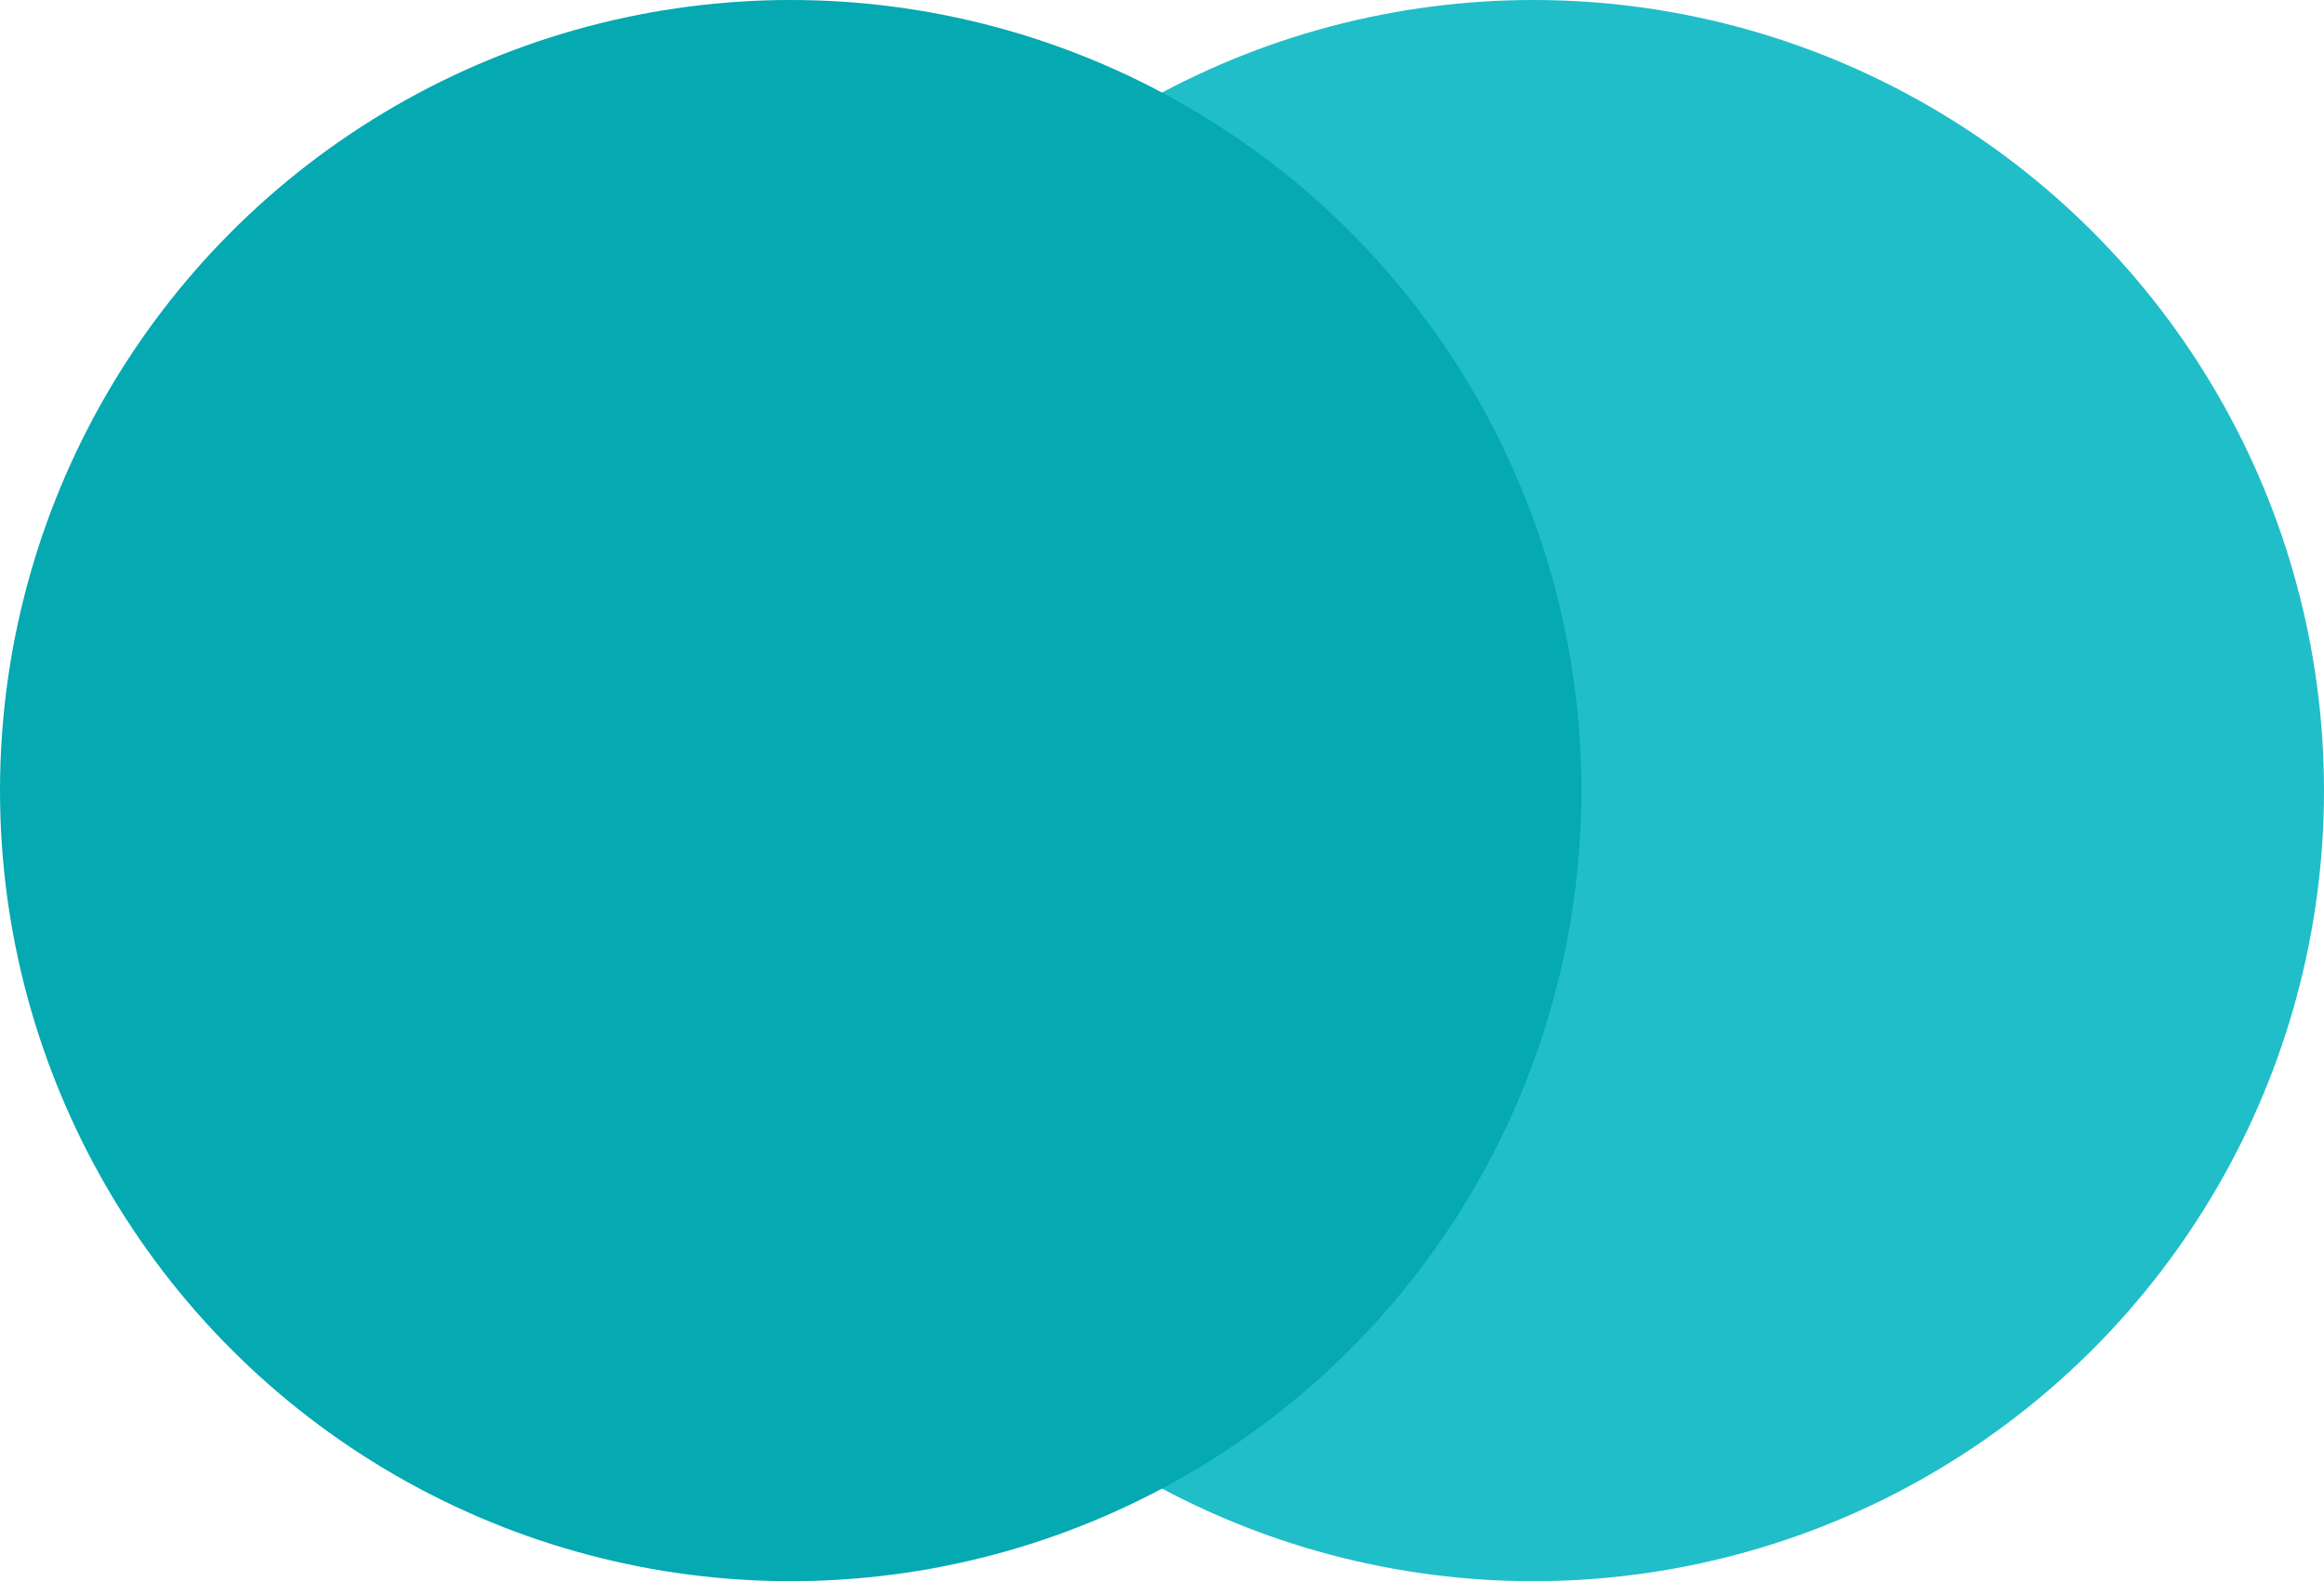 <svg xmlns="http://www.w3.org/2000/svg" viewBox="0 0 113.95 77.54"><defs><style>.cls-1{fill:#20bec8;}.cls-2{fill:#04a9b1;}</style></defs><g id="Layer_2" data-name="Layer 2"><g id="Layer_1-2" data-name="Layer 1"><circle class="cls-1" cx="75.18" cy="38.77" r="38.77"/><circle class="cls-2" cx="38.77" cy="38.77" r="38.77"/></g></g></svg>